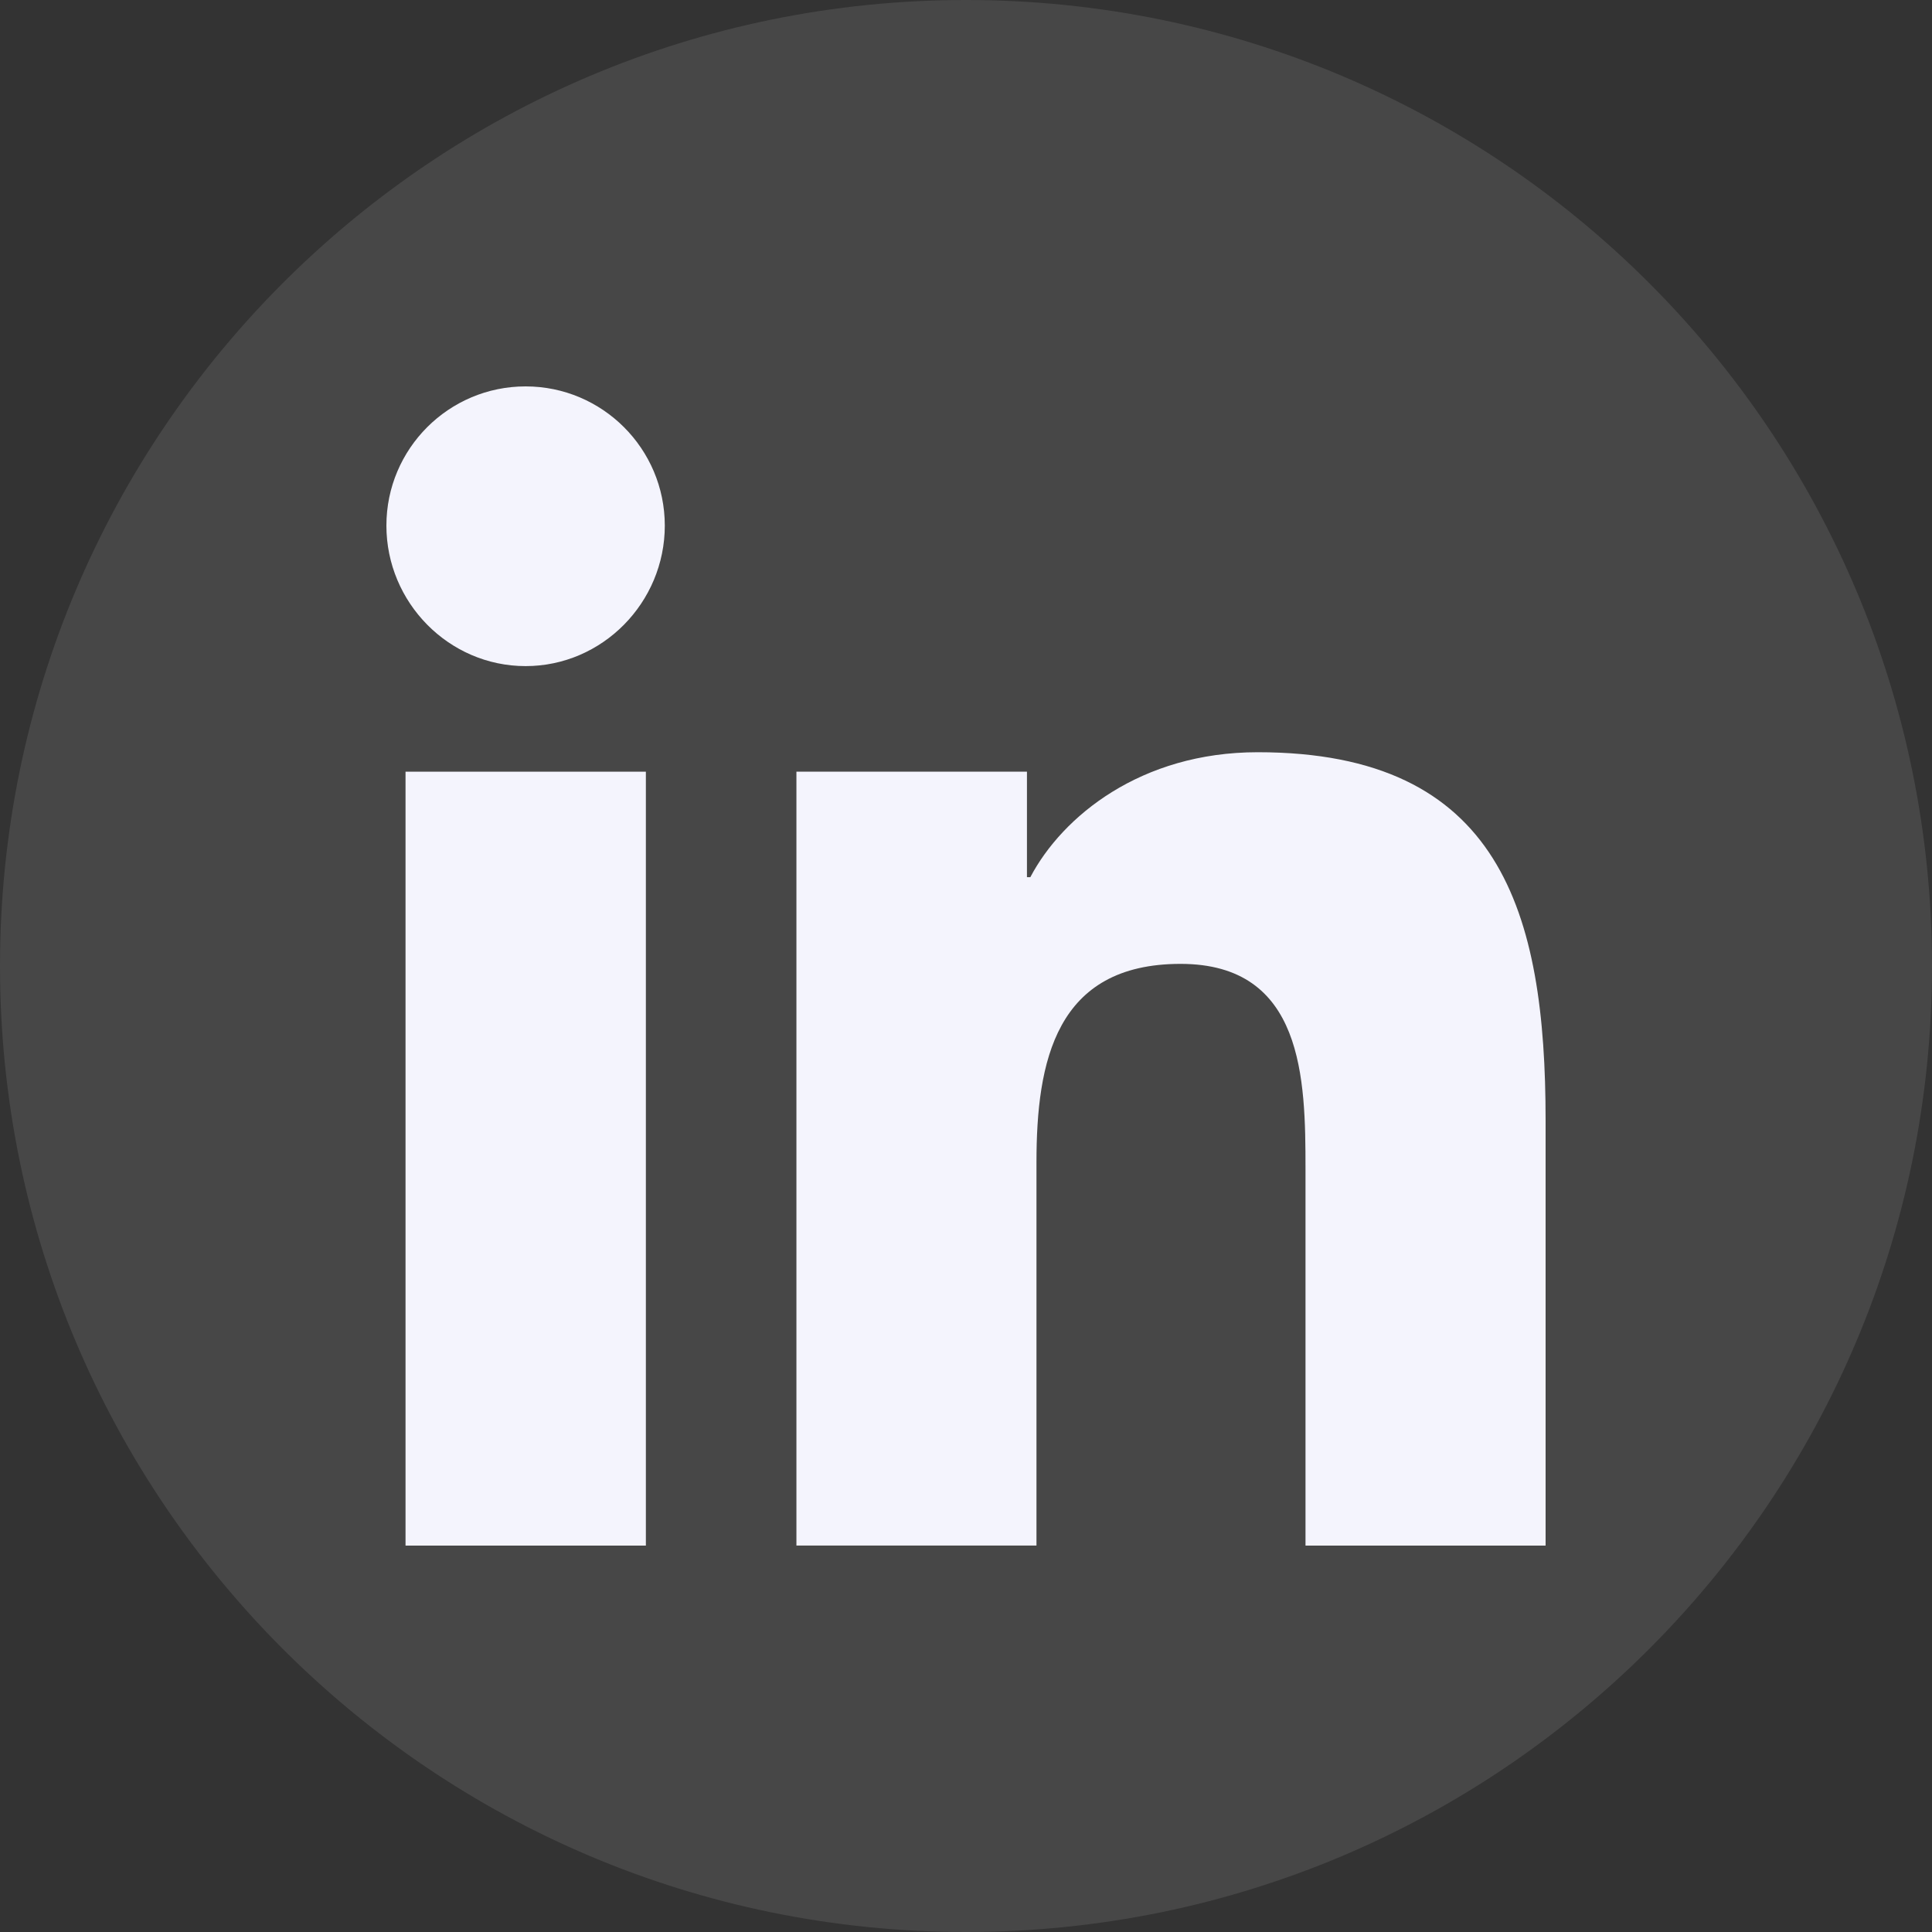 <svg width="40" height="40" viewBox="0 0 40 40" fill="none" xmlns="http://www.w3.org/2000/svg">
<rect x="0" y="0" width="40" height="40" fill="#333333" stroke="none"/>
<path d="M40 20C40 25.523 37.761 30.523 34.142 34.142C30.523 37.761 25.523 40 20 40C14.477 40 9.477 37.761 5.858 34.142C2.239 30.523 0 25.523 0 20C0 14.477 2.239 9.477 5.858 5.858C9.477 2.239 14.477 -6.10352e-05 20 -6.10352e-05C25.523 -6.10352e-05 30.523 2.239 34.142 5.858C37.761 9.477 40 14.477 40 20Z" fill="white" fill-opacity="0.1"/>
<g clip-path="url(#clip0_297046_1404)">
<path d="M31.994 32V31.999H32V23.197C32 18.891 31.073 15.574 26.039 15.574C23.619 15.574 21.995 16.902 21.332 18.161H21.262V15.976H16.489V31.999H21.459V24.065C21.459 21.976 21.855 19.956 24.442 19.956C26.991 19.956 27.029 22.34 27.029 24.199V32H31.994Z" fill="#F4F4FD"/>
<path d="M8.396 15.977H13.372V32H8.396V15.977Z" fill="#F4F4FD"/>
<path d="M10.882 8C9.291 8 8 9.291 8 10.882C8 12.473 9.291 13.791 10.882 13.791C12.473 13.791 13.764 12.473 13.764 10.882C13.763 9.291 12.472 8 10.882 8V8Z" fill="#F4F4FD"/>
</g>
<defs>
<clipPath id="clip0_297046_1404">
<rect width="24" height="24" fill="white" transform="translate(8 8)"/>
</clipPath>
</defs>
</svg>
